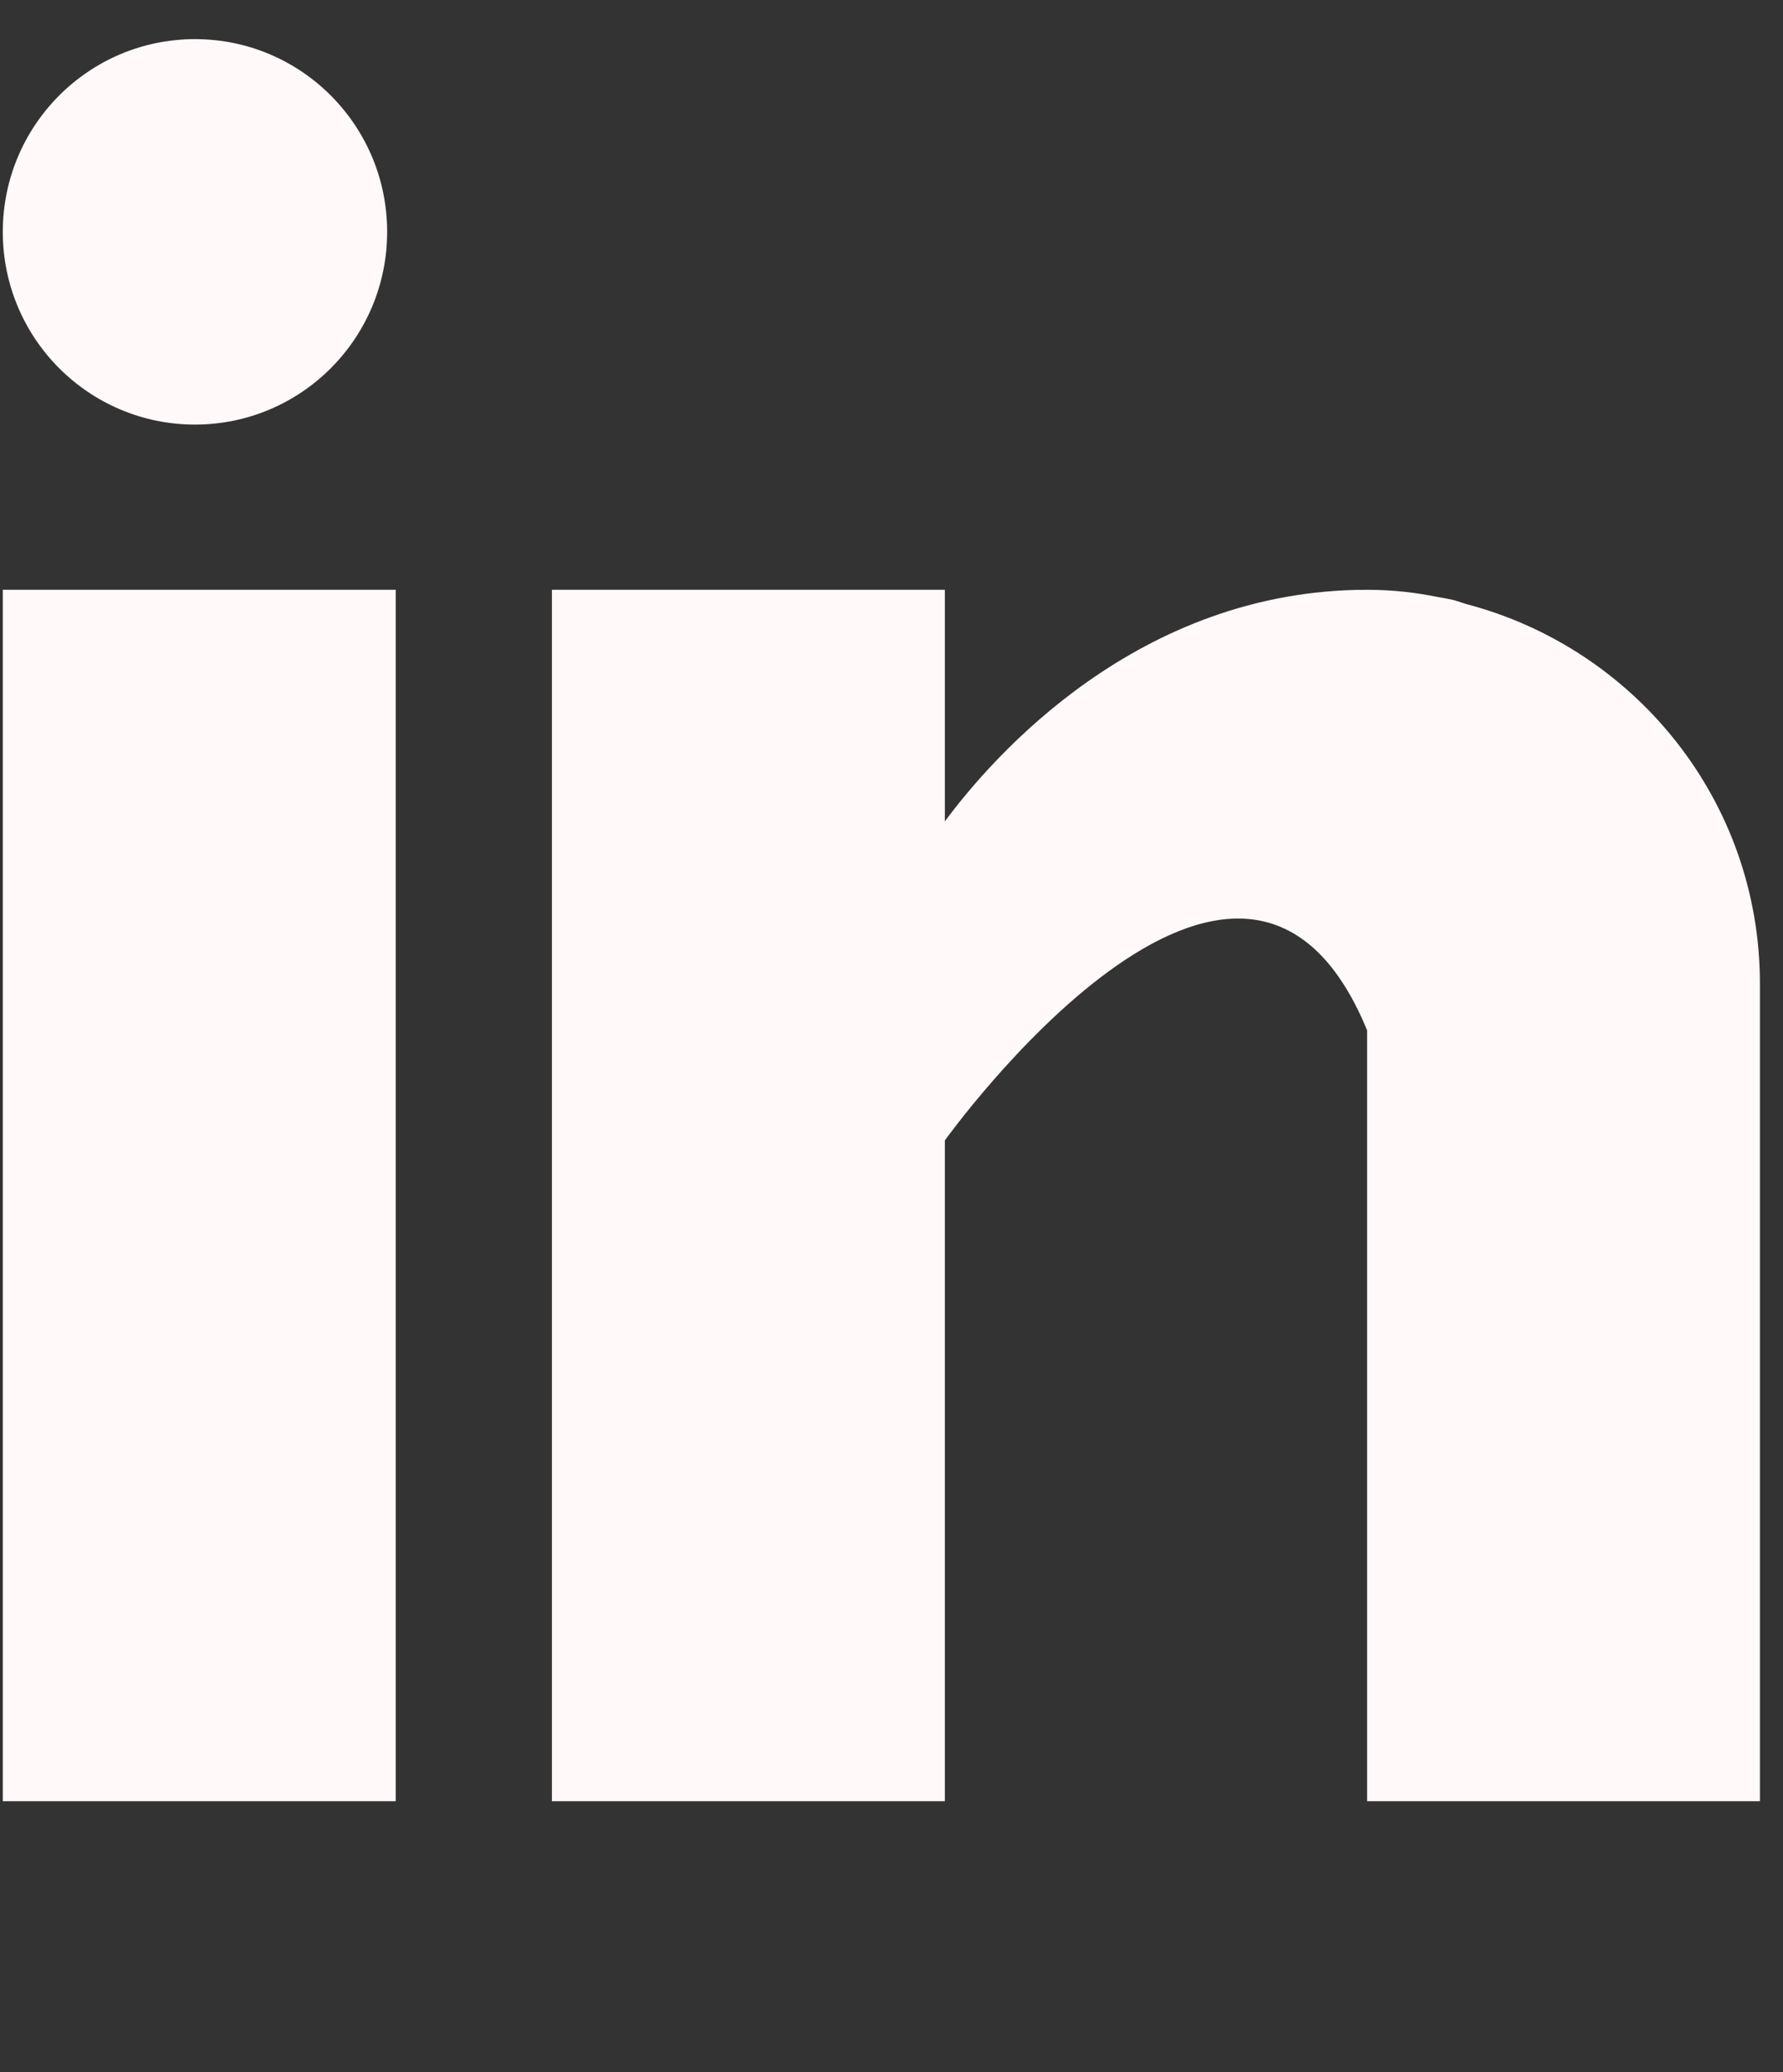 <svg width="37" height="43" viewBox="0 0 37 43" fill="none" xmlns="http://www.w3.org/2000/svg">
<rect x="0" y="0" width="37" height="43" fill="#333333" stroke="none"/>
<path fill-rule="evenodd" clip-rule="evenodd" d="M8.034 4.811C8.034 7.02 6.249 8.81 4.046 8.81C1.844 8.81 0.058 7.02 0.058 4.811C0.058 2.603 1.844 0.812 4.046 0.812C6.249 0.812 8.034 2.603 8.034 4.811ZM8.212 12.238H0.058V37.375H8.212V12.238ZM30.422 12.533C30.39 12.523 30.358 12.512 30.327 12.502C30.273 12.484 30.22 12.467 30.163 12.451C30.053 12.426 29.944 12.405 29.832 12.387C29.399 12.3 28.925 12.238 28.369 12.238C23.615 12.238 20.6 15.705 19.607 17.044V12.238H11.453V37.375H19.607V23.664C19.607 23.664 25.768 15.058 28.369 21.378V37.375H36.521V20.412C36.521 16.614 33.925 13.449 30.422 12.533Z" fill="#FFF9F9"/>
</svg>
